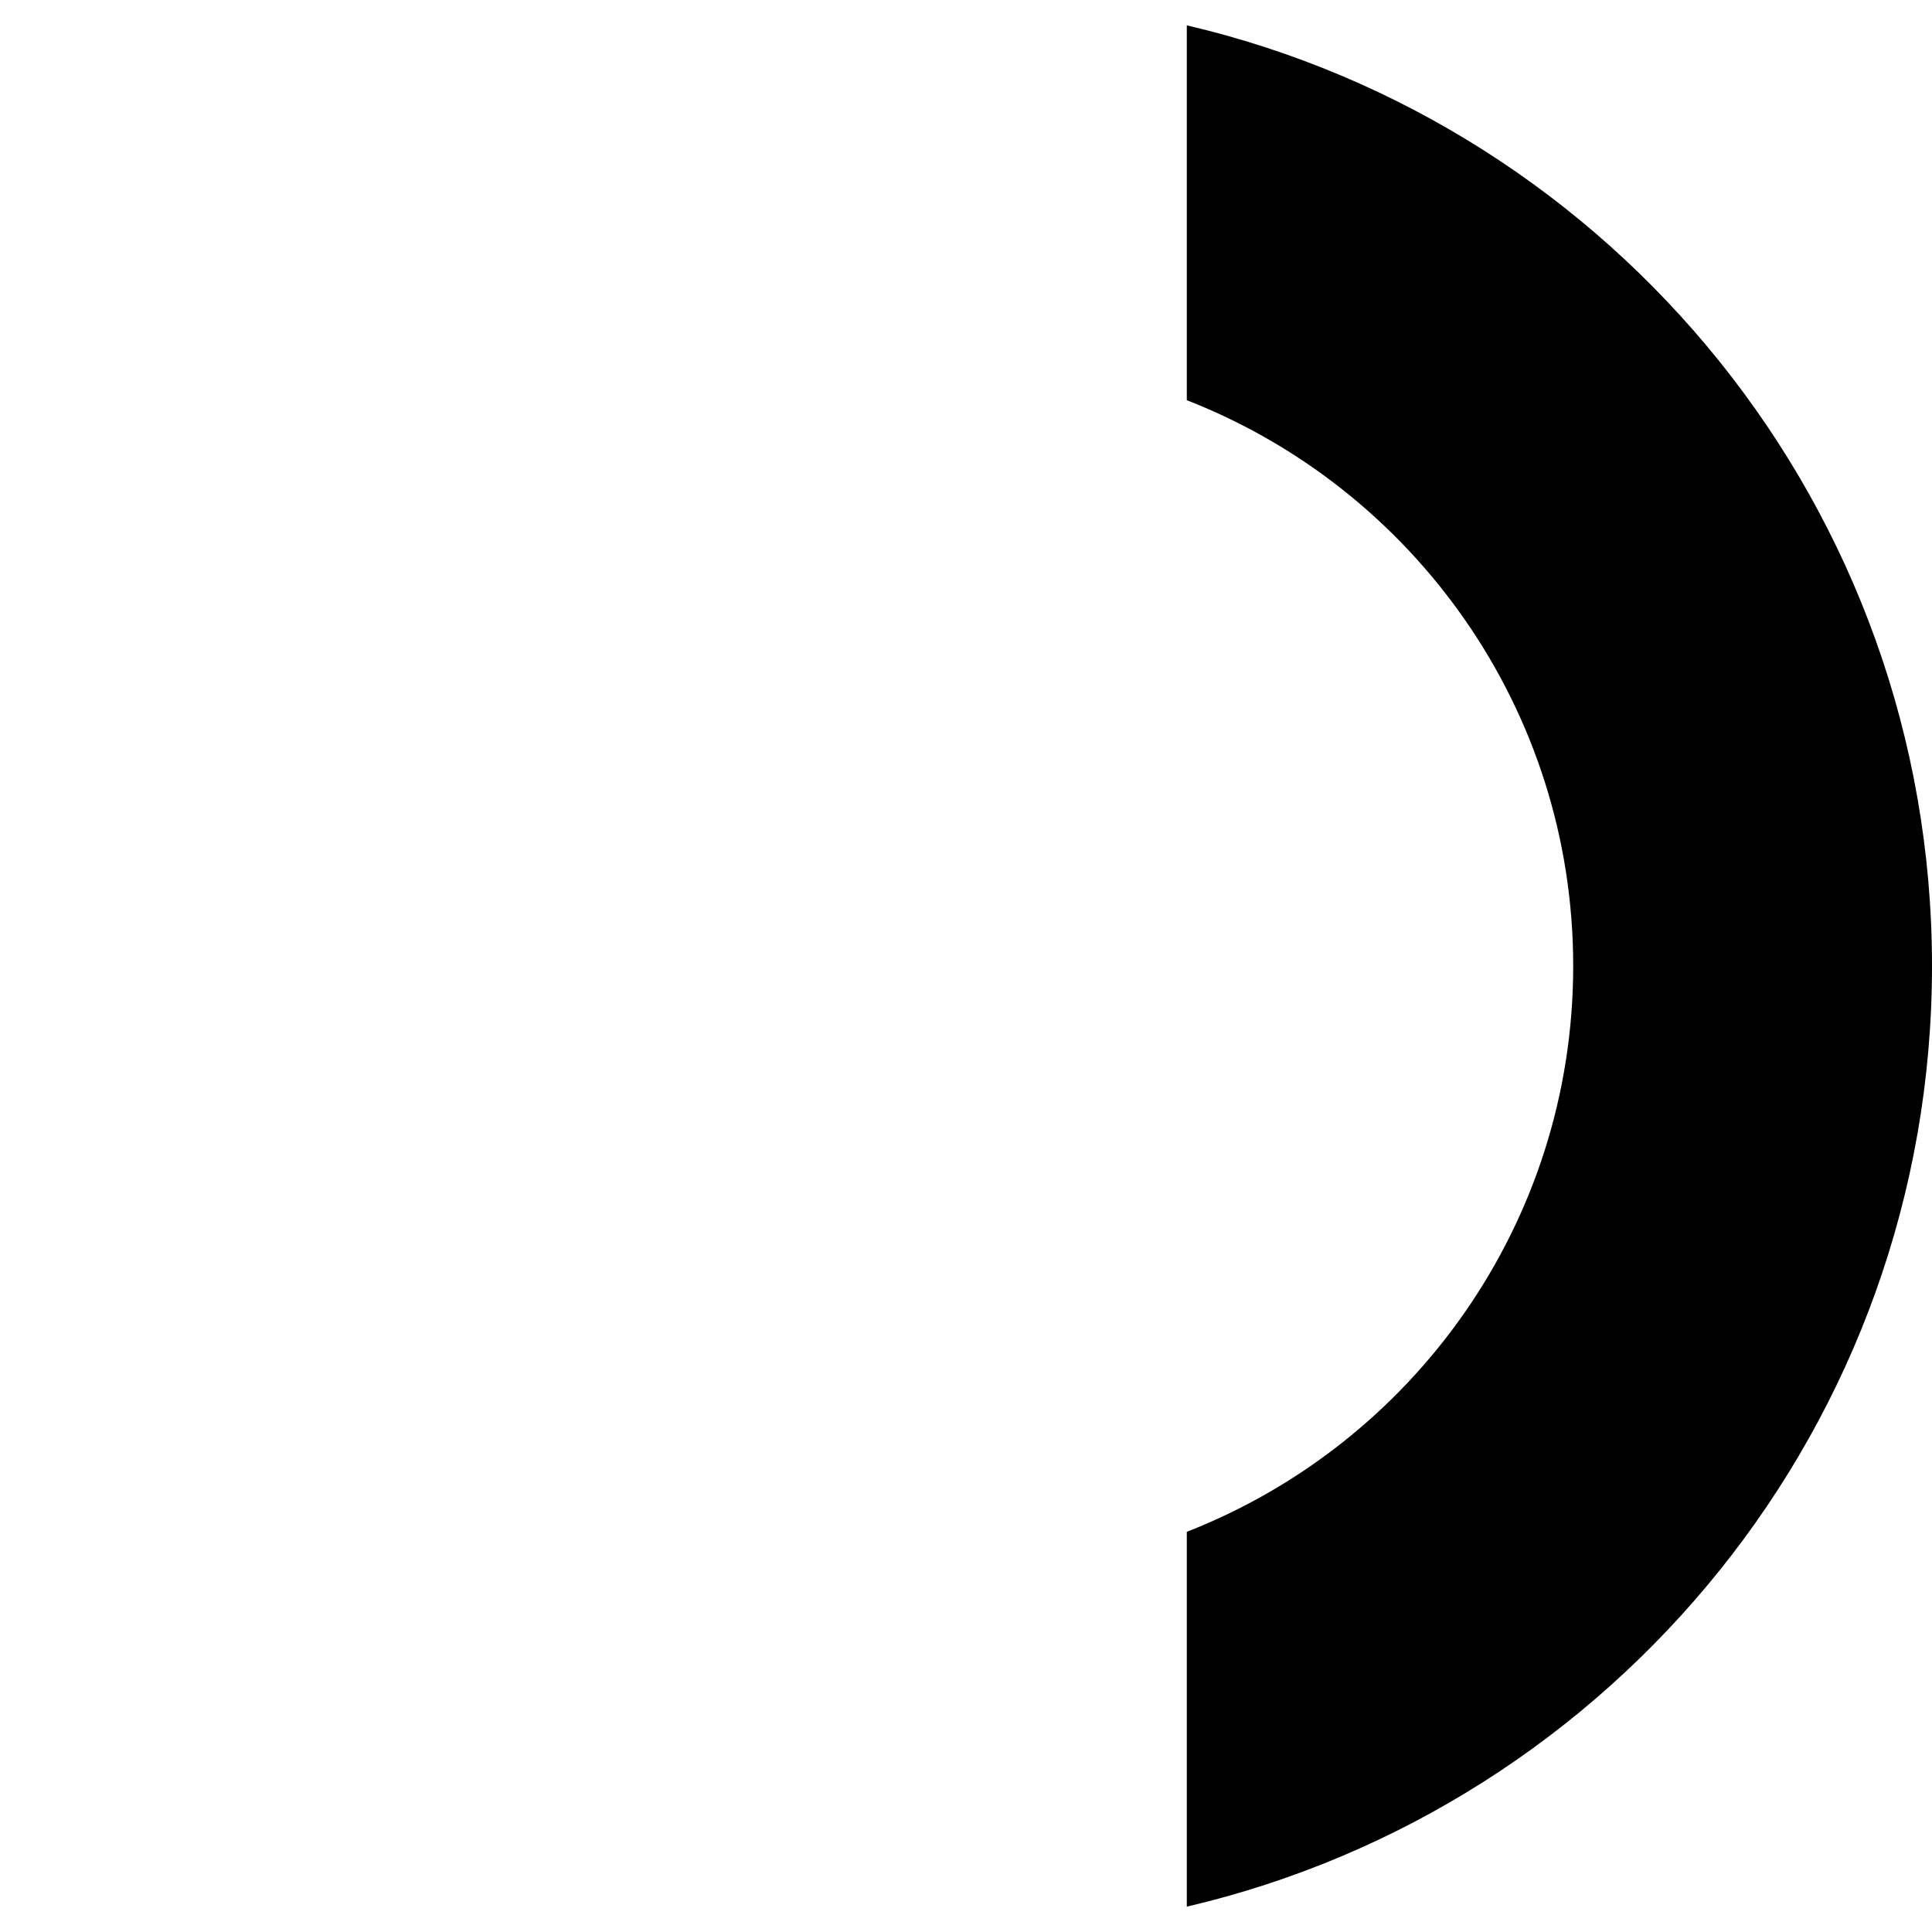 <svg  viewBox="0 0 70 70" version="1.1">
        <path
          d="M43,0.918 C58.475,4.537 70,18.422 70,35 C70,51.578 58.475,65.463 43,69.082 L43,55.5 C51.195,52.3 57,44.328 57,35 C57,25.672 51.195,17.7 43,14.5 L43,0.918 Z"
          className="animateOuter"
        ></path>
      </svg>